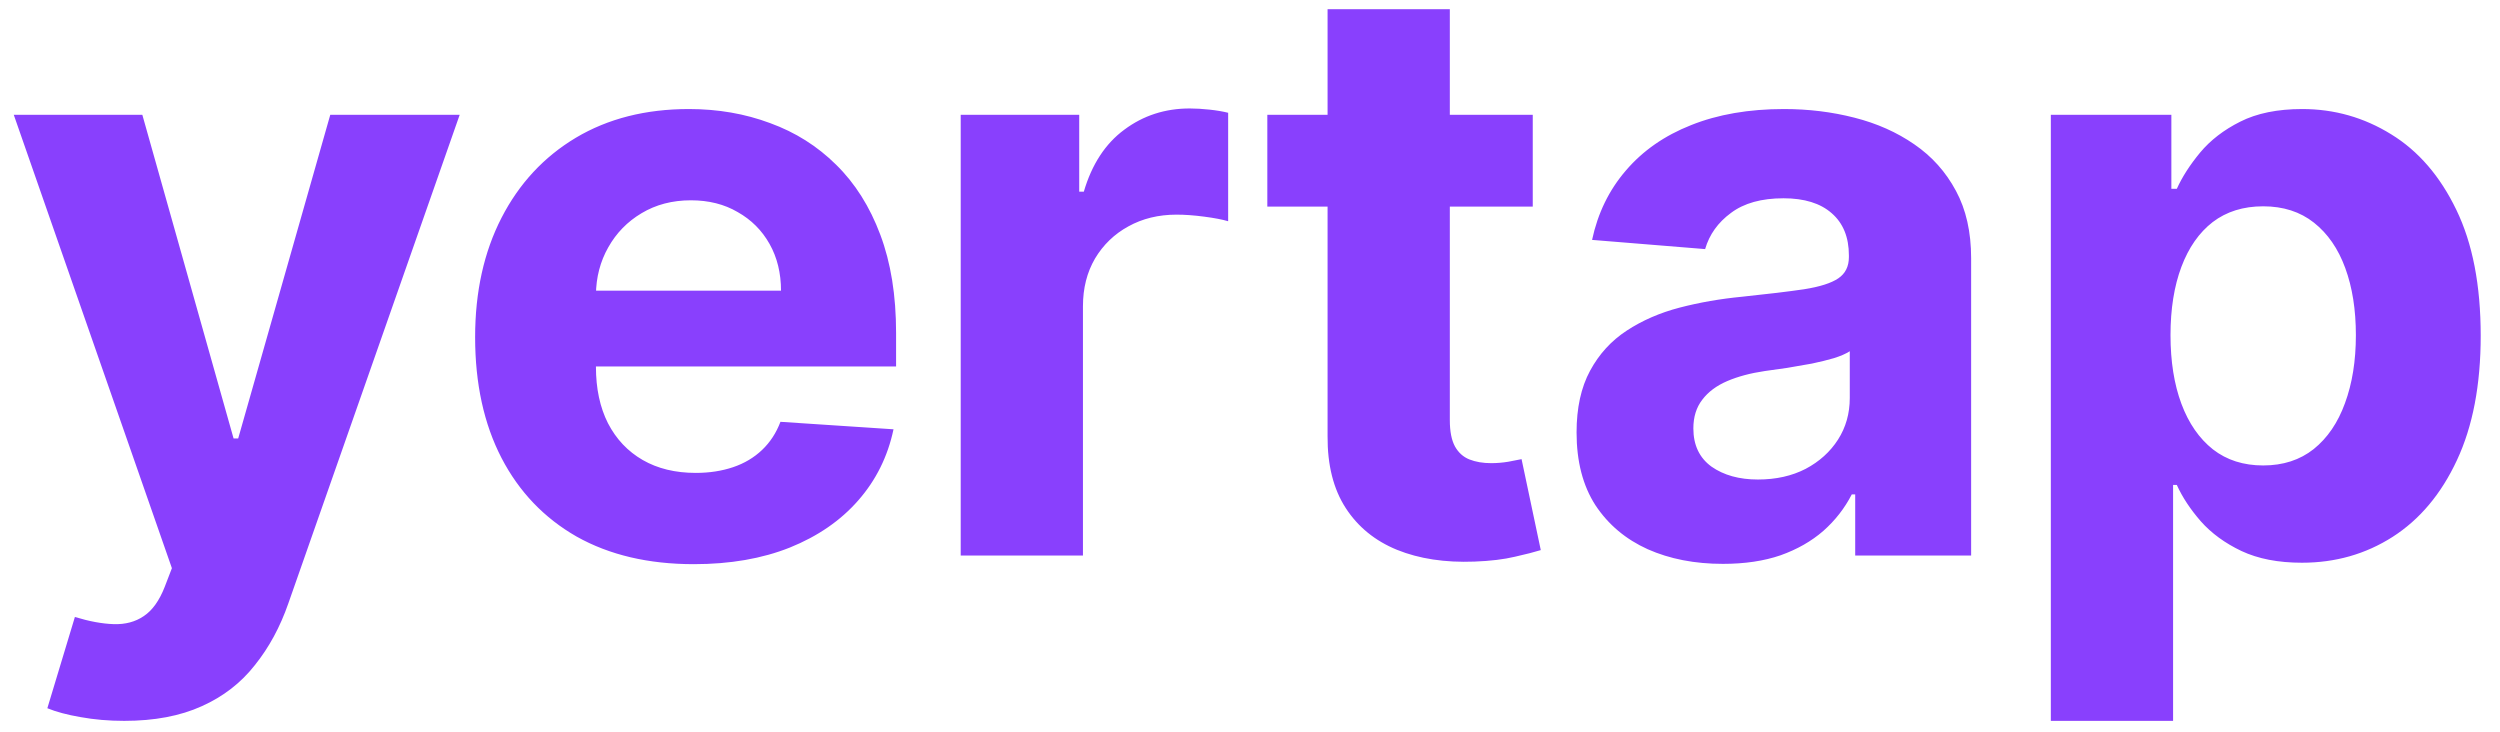 <svg width="99" height="29" viewBox="0 0 99 29" fill="none"
    xmlns="http://www.w3.org/2000/svg">
    <path d="M4.92 28.546C4.307 28.546 3.731 28.496 3.193 28.398C2.663 28.307 2.223 28.189 1.875 28.046L2.966 24.432C3.534 24.606 4.045 24.701 4.5 24.716C4.962 24.731 5.36 24.625 5.693 24.398C6.034 24.171 6.311 23.784 6.523 23.239L6.807 22.5L0.545 4.545H5.636L9.25 17.364H9.432L13.079 4.545H18.204L11.421 23.886C11.095 24.826 10.652 25.644 10.091 26.341C9.538 27.046 8.837 27.587 7.989 27.966C7.14 28.352 6.117 28.546 4.92 28.546ZM27.474 22.341C25.678 22.341 24.133 21.977 22.837 21.25C21.55 20.515 20.557 19.477 19.86 18.136C19.163 16.788 18.815 15.193 18.815 13.352C18.815 11.557 19.163 9.981 19.86 8.625C20.557 7.269 21.538 6.212 22.803 5.455C24.076 4.697 25.569 4.318 27.281 4.318C28.432 4.318 29.504 4.504 30.497 4.875C31.497 5.239 32.368 5.788 33.11 6.523C33.86 7.258 34.444 8.182 34.86 9.295C35.277 10.402 35.485 11.697 35.485 13.182V14.511H20.747V11.511H30.928C30.928 10.814 30.777 10.197 30.474 9.659C30.171 9.121 29.75 8.701 29.212 8.398C28.682 8.087 28.065 7.932 27.36 7.932C26.625 7.932 25.974 8.102 25.406 8.443C24.845 8.777 24.406 9.227 24.087 9.795C23.769 10.356 23.606 10.981 23.599 11.671V14.523C23.599 15.386 23.758 16.133 24.076 16.761C24.402 17.39 24.86 17.875 25.451 18.216C26.042 18.557 26.743 18.727 27.553 18.727C28.091 18.727 28.584 18.651 29.031 18.5C29.478 18.349 29.86 18.121 30.178 17.818C30.497 17.515 30.739 17.144 30.906 16.704L35.383 17C35.156 18.076 34.69 19.015 33.985 19.818C33.288 20.614 32.387 21.235 31.281 21.682C30.182 22.121 28.913 22.341 27.474 22.341ZM38.044 22V4.545H42.737V7.591H42.919C43.237 6.508 43.772 5.689 44.522 5.136C45.272 4.576 46.135 4.295 47.112 4.295C47.355 4.295 47.616 4.311 47.897 4.341C48.177 4.371 48.423 4.413 48.635 4.466V8.761C48.408 8.693 48.094 8.633 47.692 8.58C47.291 8.527 46.923 8.5 46.59 8.5C45.878 8.5 45.241 8.655 44.681 8.966C44.128 9.269 43.688 9.693 43.362 10.239C43.044 10.784 42.885 11.413 42.885 12.125V22H38.044ZM60.697 4.545V8.182H50.186V4.545H60.697ZM52.572 0.364H57.413V16.636C57.413 17.083 57.481 17.432 57.618 17.682C57.754 17.924 57.943 18.095 58.186 18.193C58.436 18.292 58.724 18.341 59.049 18.341C59.277 18.341 59.504 18.322 59.731 18.284C59.959 18.239 60.133 18.204 60.254 18.182L61.015 21.784C60.773 21.86 60.432 21.947 59.993 22.046C59.553 22.151 59.019 22.216 58.39 22.239C57.224 22.284 56.201 22.129 55.322 21.773C54.451 21.417 53.773 20.864 53.288 20.114C52.803 19.364 52.565 18.417 52.572 17.273V0.364ZM68.228 22.329C67.114 22.329 66.122 22.136 65.251 21.75C64.379 21.356 63.69 20.776 63.182 20.011C62.682 19.239 62.432 18.276 62.432 17.125C62.432 16.155 62.61 15.341 62.967 14.682C63.322 14.023 63.807 13.492 64.421 13.091C65.035 12.689 65.732 12.386 66.512 12.182C67.3 11.977 68.126 11.833 68.989 11.75C70.004 11.644 70.823 11.546 71.444 11.454C72.065 11.356 72.516 11.212 72.796 11.023C73.076 10.833 73.216 10.553 73.216 10.182V10.114C73.216 9.394 72.989 8.837 72.535 8.443C72.088 8.049 71.451 7.852 70.626 7.852C69.754 7.852 69.061 8.045 68.546 8.432C68.031 8.811 67.69 9.288 67.523 9.864L63.046 9.5C63.273 8.439 63.72 7.523 64.387 6.75C65.054 5.97 65.913 5.371 66.966 4.955C68.027 4.53 69.254 4.318 70.648 4.318C71.618 4.318 72.546 4.432 73.432 4.659C74.326 4.886 75.118 5.239 75.807 5.716C76.504 6.193 77.054 6.807 77.455 7.557C77.857 8.299 78.057 9.189 78.057 10.227V22H73.466V19.579H73.33C73.05 20.125 72.675 20.606 72.205 21.023C71.735 21.432 71.171 21.754 70.512 21.989C69.853 22.216 69.091 22.329 68.228 22.329ZM69.614 18.989C70.326 18.989 70.955 18.849 71.501 18.568C72.046 18.28 72.474 17.894 72.785 17.409C73.095 16.924 73.251 16.375 73.251 15.761V13.909C73.099 14.008 72.891 14.098 72.626 14.182C72.368 14.258 72.076 14.329 71.751 14.398C71.425 14.458 71.099 14.515 70.773 14.568C70.448 14.614 70.152 14.655 69.887 14.693C69.319 14.777 68.823 14.909 68.398 15.091C67.974 15.273 67.644 15.519 67.41 15.829C67.175 16.133 67.057 16.511 67.057 16.966C67.057 17.625 67.296 18.129 67.773 18.477C68.258 18.818 68.872 18.989 69.614 18.989ZM81.213 28.546V4.545H85.986V7.477H86.202C86.414 7.008 86.721 6.53 87.122 6.045C87.531 5.553 88.062 5.144 88.713 4.818C89.372 4.485 90.19 4.318 91.168 4.318C92.44 4.318 93.615 4.652 94.69 5.318C95.766 5.977 96.626 6.973 97.27 8.307C97.914 9.633 98.236 11.296 98.236 13.296C98.236 15.242 97.921 16.886 97.293 18.227C96.671 19.561 95.823 20.572 94.747 21.261C93.679 21.943 92.482 22.284 91.156 22.284C90.217 22.284 89.418 22.129 88.758 21.818C88.107 21.508 87.573 21.117 87.156 20.648C86.74 20.171 86.421 19.689 86.202 19.204H86.054V28.546H81.213ZM85.952 13.273C85.952 14.311 86.096 15.216 86.383 15.989C86.671 16.761 87.088 17.364 87.633 17.796C88.179 18.22 88.842 18.432 89.622 18.432C90.41 18.432 91.077 18.216 91.622 17.784C92.168 17.345 92.581 16.739 92.861 15.966C93.149 15.186 93.293 14.288 93.293 13.273C93.293 12.265 93.153 11.379 92.872 10.614C92.592 9.848 92.179 9.25 91.633 8.818C91.088 8.386 90.418 8.17 89.622 8.17C88.834 8.17 88.168 8.379 87.622 8.795C87.084 9.212 86.671 9.803 86.383 10.568C86.096 11.333 85.952 12.235 85.952 13.273Z" fill="#8940FD"/>
</svg>
